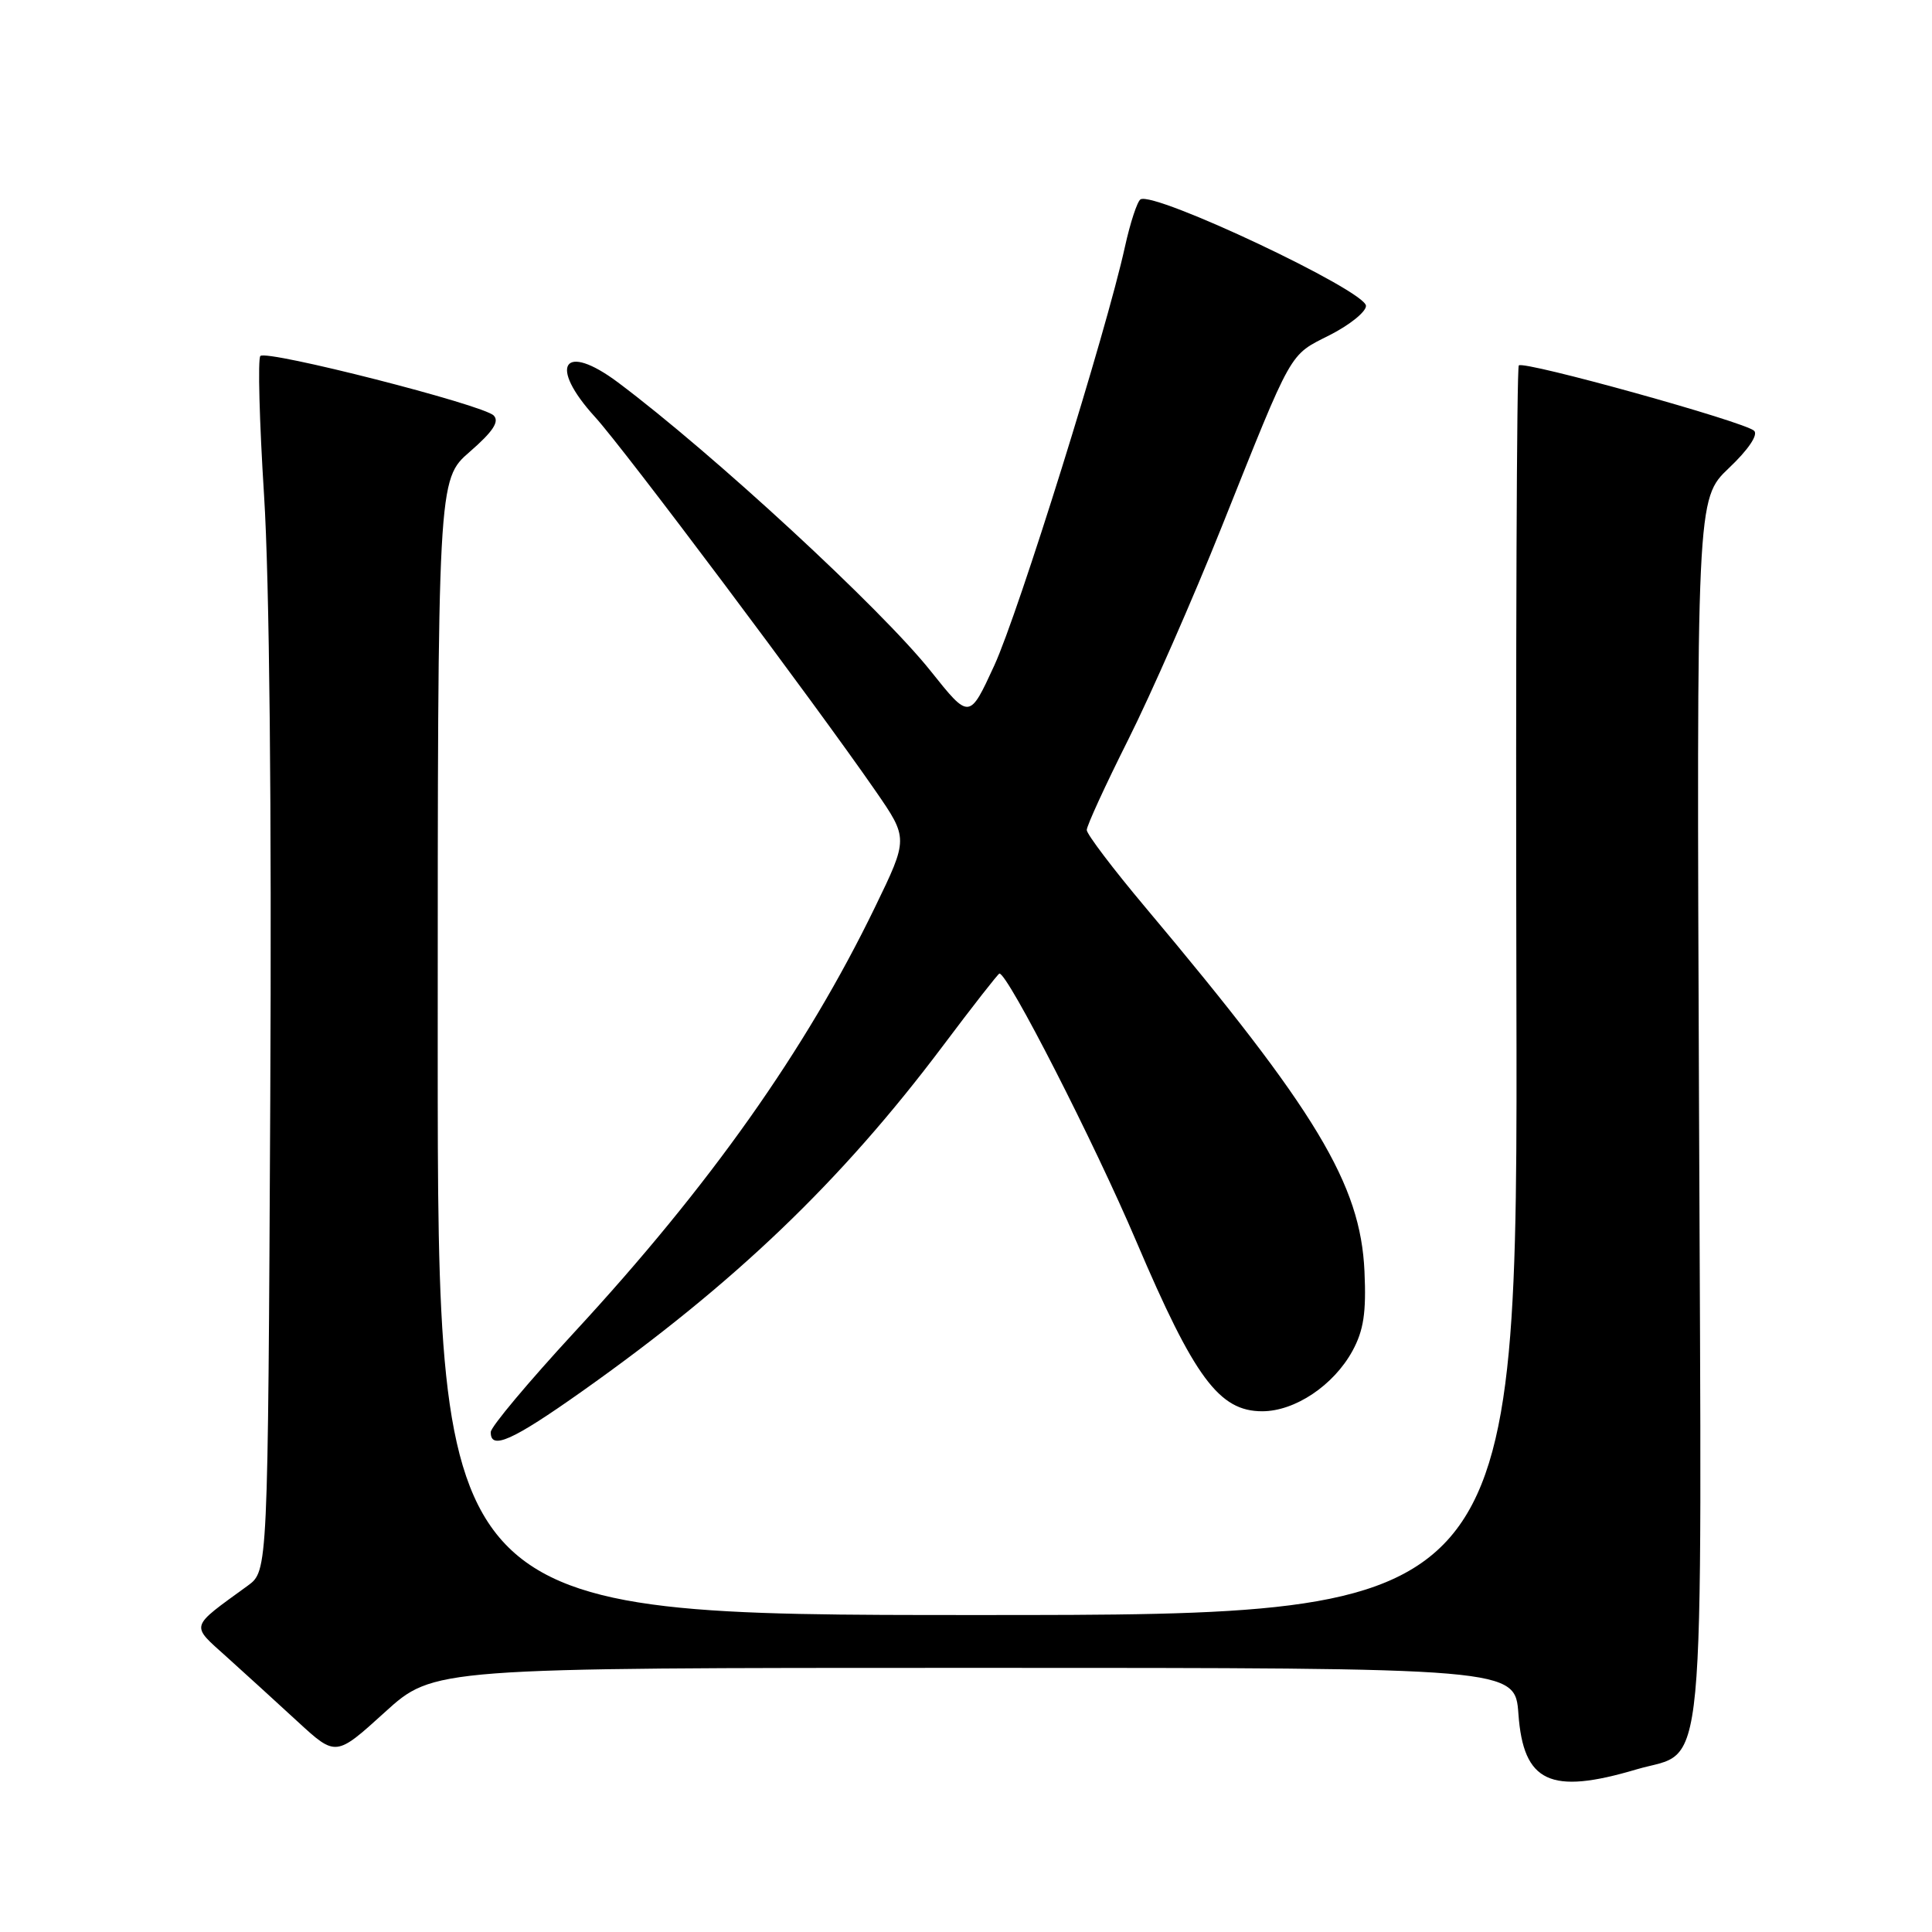 <?xml version="1.0" encoding="UTF-8" standalone="no"?>
<!DOCTYPE svg PUBLIC "-//W3C//DTD SVG 1.1//EN" "http://www.w3.org/Graphics/SVG/1.1/DTD/svg11.dtd" >
<svg xmlns="http://www.w3.org/2000/svg" xmlns:xlink="http://www.w3.org/1999/xlink" version="1.1" viewBox="0 0 256 256">
 <g >
 <path fill="currentColor"
d=" M 216.82 234.46 C 226.19 231.68 225.50 238.94 225.13 146.88 C 224.80 66.11 224.80 66.11 229.08 62.03 C 231.67 59.58 232.99 57.61 232.43 57.08 C 231.19 55.89 201.91 47.76 201.25 48.42 C 200.97 48.70 200.83 86.07 200.93 131.46 C 201.12 214.00 201.12 214.00 129.56 214.00 C 58.00 214.00 58.00 214.00 58.00 138.78 C 58.00 63.55 58.00 63.55 62.25 59.86 C 65.32 57.19 66.20 55.86 65.42 55.06 C 64.05 53.64 35.35 46.32 34.50 47.17 C 34.15 47.52 34.37 55.84 34.99 65.65 C 35.70 76.78 36.01 106.95 35.81 145.83 C 35.50 208.16 35.50 208.16 32.83 210.11 C 25.05 215.77 25.21 215.20 30.07 219.58 C 32.46 221.73 36.69 225.59 39.46 228.14 C 44.50 232.77 44.50 232.77 50.98 226.89 C 57.46 221.00 57.46 221.00 129.11 221.00 C 200.76 221.00 200.76 221.00 201.20 227.13 C 201.86 236.18 205.41 237.85 216.82 234.46 Z  M 77.11 184.37 C 97.32 170.07 111.42 156.57 124.92 138.61 C 128.89 133.32 132.27 129.00 132.43 129.00 C 133.55 129.00 144.96 151.32 150.57 164.50 C 158.28 182.60 161.55 187.00 167.25 187.00 C 171.59 187.00 176.71 183.57 179.21 179.00 C 180.69 176.28 181.05 173.93 180.80 168.46 C 180.28 156.91 174.45 147.23 151.78 120.24 C 147.50 115.15 144.00 110.53 144.00 109.98 C 144.00 109.42 146.47 104.04 149.49 98.02 C 152.51 92.00 158.09 79.29 161.89 69.79 C 171.39 46.04 170.75 47.16 176.20 44.40 C 178.84 43.06 181.00 41.32 181.00 40.53 C 181.00 38.54 152.95 25.30 151.12 26.42 C 150.69 26.69 149.76 29.52 149.06 32.70 C 146.58 43.99 134.98 81.15 131.74 88.20 C 128.45 95.35 128.45 95.35 123.33 88.93 C 116.78 80.69 94.47 60.10 81.91 50.69 C 74.66 45.26 72.58 48.39 78.86 55.27 C 82.74 59.53 107.91 93.09 116.01 104.80 C 120.36 111.10 120.36 111.10 115.93 120.23 C 106.77 139.11 94.06 157.09 76.13 176.50 C 70.04 183.10 65.04 189.06 65.03 189.75 C 64.97 192.20 67.87 190.91 77.11 184.37 Z "/>
</g>
</svg>